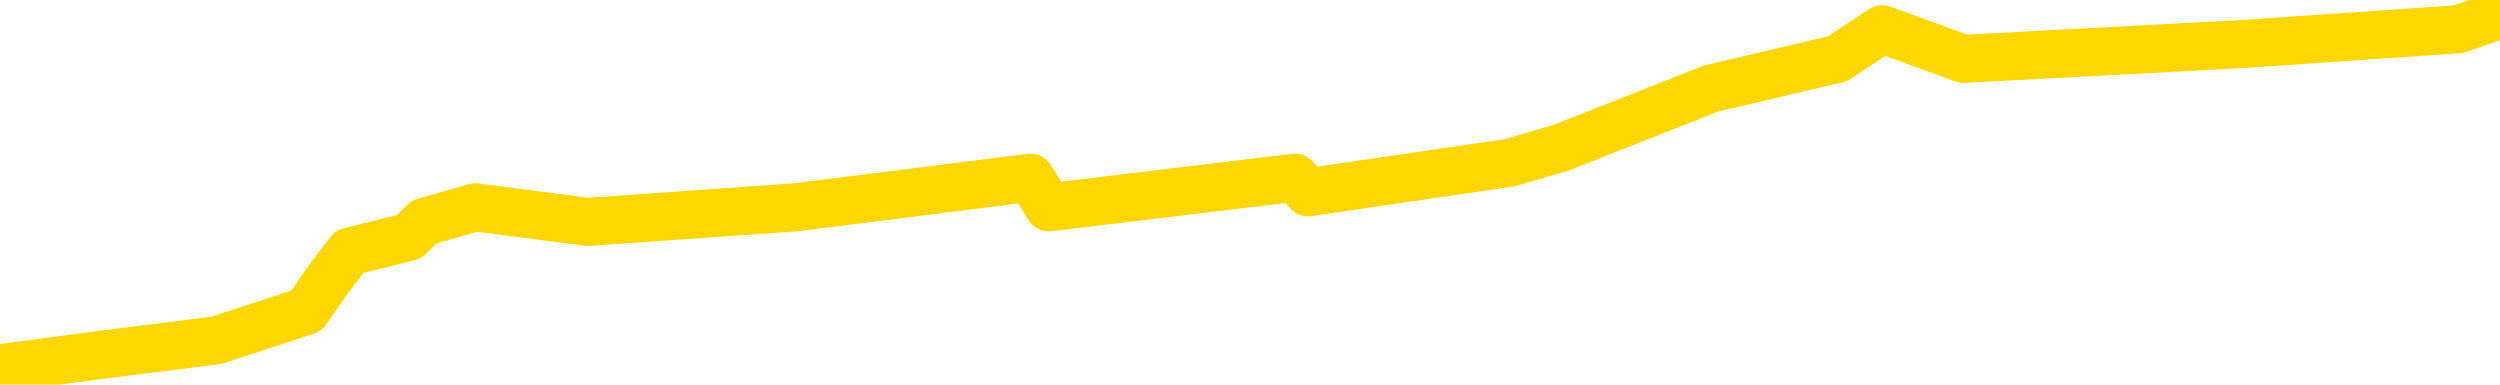 <svg xmlns="http://www.w3.org/2000/svg" version="1.1" viewBox="0 0 6500 1000">
	<path fill="none" stroke="gold" stroke-width="125" stroke-linecap="round" stroke-linejoin="round" d="M0 1271  L-1448 1271 L-1036 1194 L-811 1232 L-754 1194 L-716 1117 L-532 1040 L-42 963 L251 924 L562 885 L797 808 L850 731 L909 654 L1063 616 L1103 577 L1236 539 L1528 577 L2069 539 L2679 462 L2727 539 L3367 462 L3401 500 L3926 423 L4059 384 L4449 230 L4777 153 L4894 76 L5105 153 L5822 115 L6392 76 L6500 38" />
</svg>
